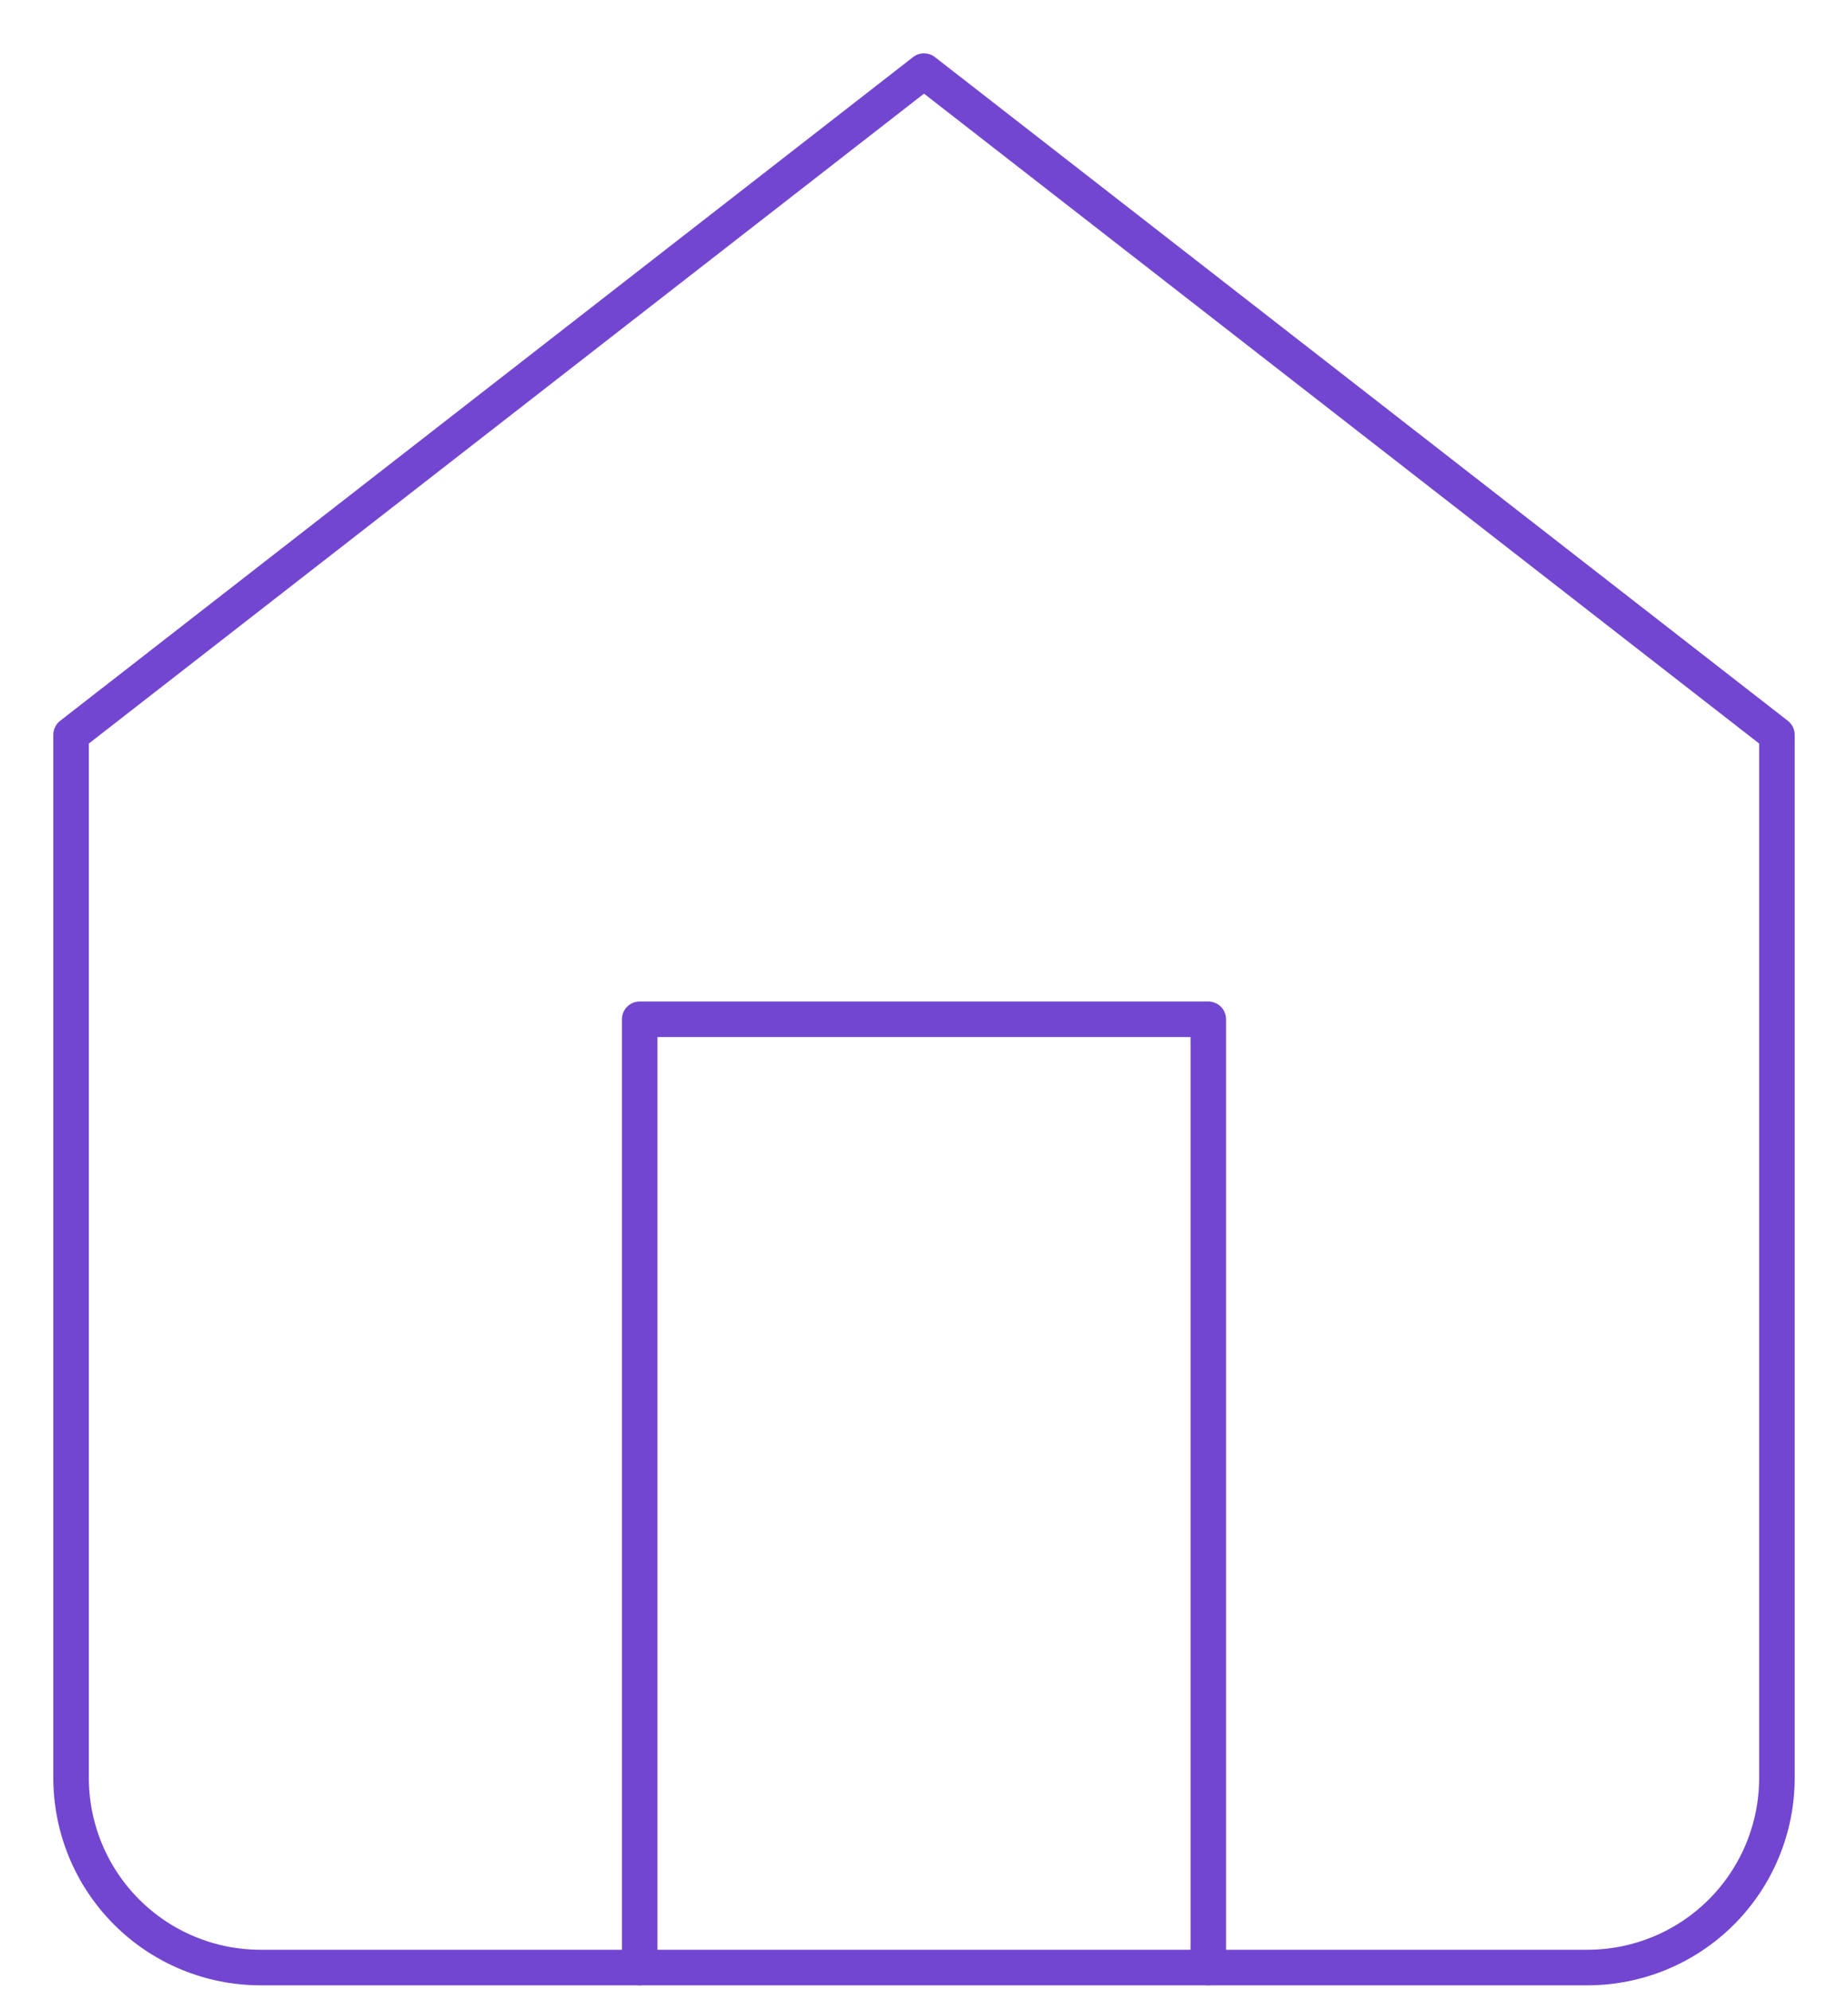 <svg width="26" height="28" viewBox="0 0 26 28" fill="none" xmlns="http://www.w3.org/2000/svg">
<path d="M1 10.333L13 1L25 10.333V25C25 25.707 24.719 26.386 24.219 26.886C23.719 27.386 23.041 27.667 22.333 27.667H3.667C2.959 27.667 2.281 27.386 1.781 26.886C1.281 26.386 1 25.707 1 25V10.333Z" stroke="#7246D0" stroke-width="0.5" stroke-linecap="round" stroke-linejoin="round"/>
<path d="M9 27.667V14.333H17V27.667" stroke="#7246D0" stroke-width="0.5" stroke-linecap="round" stroke-linejoin="round"/>
</svg>
